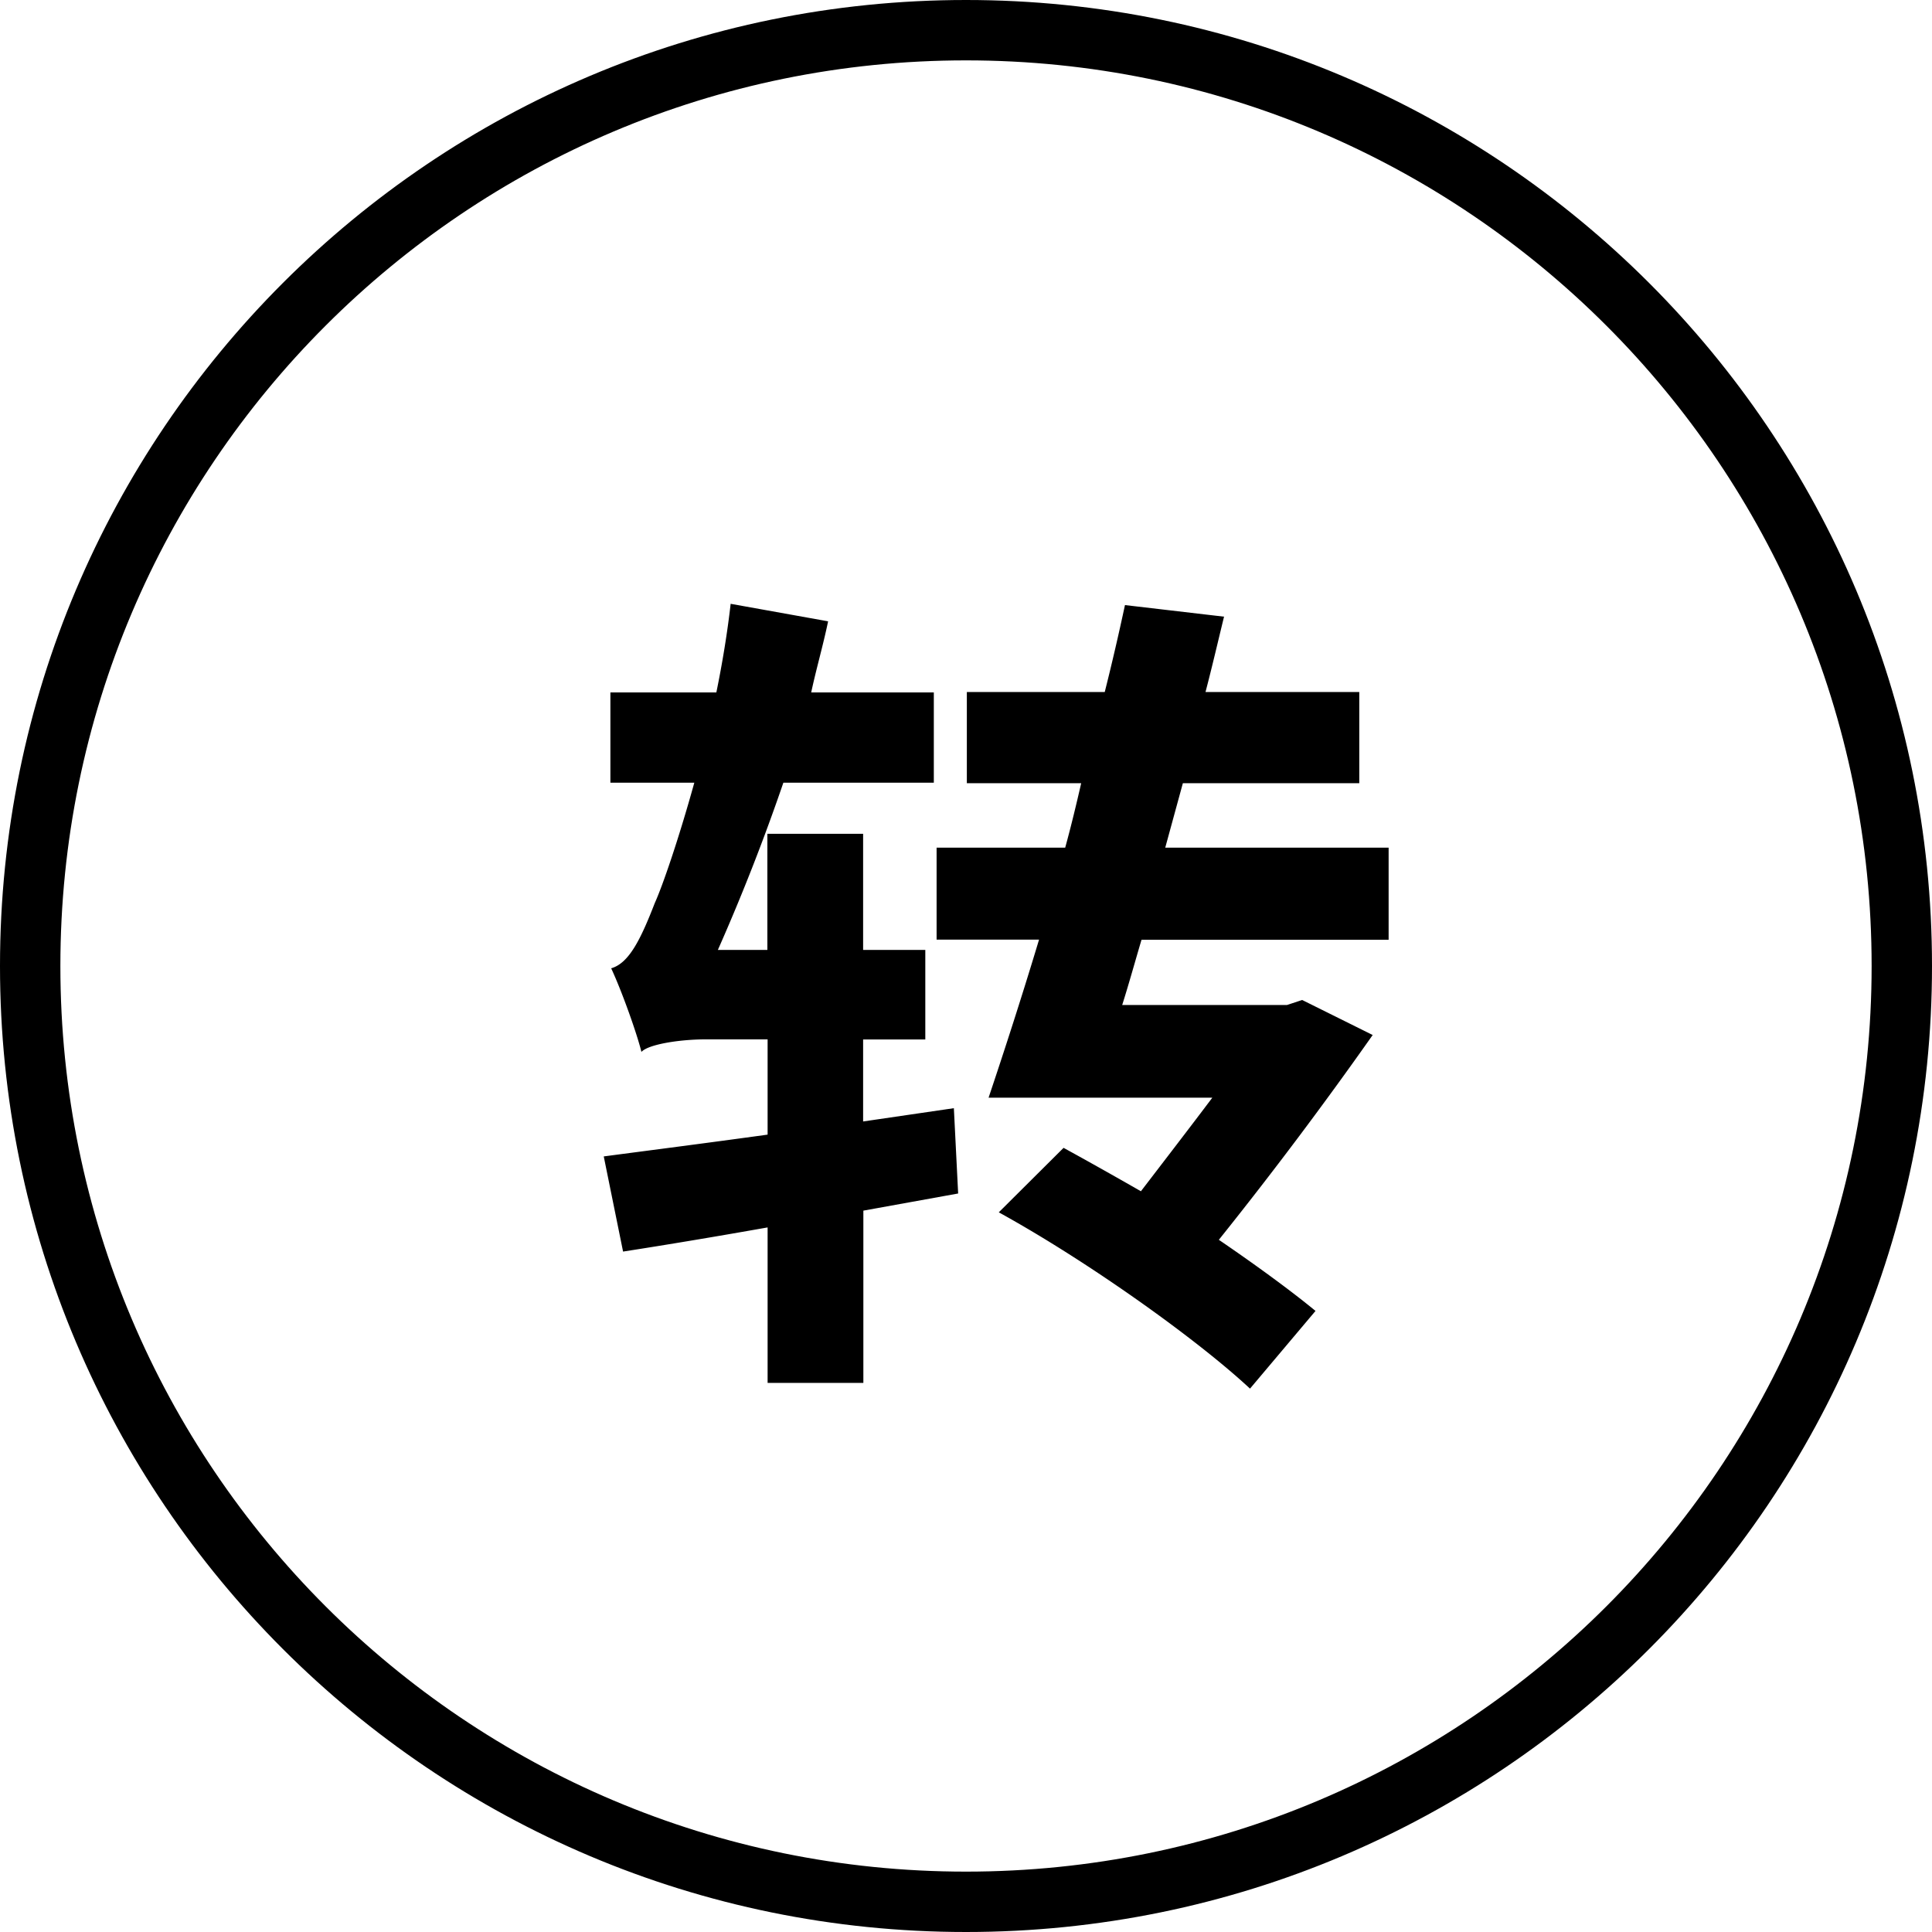 <svg viewBox="0 0 1024 1024" xmlns="http://www.w3.org/2000/svg" width="1em" height="1em"><path d="M0 512a512 512 0 1 0 1024 0A512 512 0 1 0 0 512z" fill="transparent"/><path d="M512 0c282.784 0 512 229.216 512 512s-229.216 512-512 512S0 794.784 0 512 229.216 0 512 0zm0 32C246.912 32 32 246.912 32 512c0 265.088 214.912 480 480 480 265.088 0 480-214.912 480-480 0-265.088-214.912-480-480-480z" fill="currentColor"/><path d="M457.6 641.664v91.296h-50.752v-82.4c-27.648 4.896-53.888 9.28-76.608 12.8L320 612.928c23.616-3.136 54.272-7.04 86.848-11.552V550.88h-32.576c-14.24 0-30.656 2.656-34.304 6.656-2.24-9.28-10.24-31.904-16.032-44.32 9.344-2.656 15.552-15.072 23.104-34.56 4.032-8.896 12.48-33.28 20.96-63.808h-44.48v-47.84h56.16c3.168-15.456 5.824-31.52 7.584-46.976l51.648 9.28c-2.656 12.832-6.208 24.864-8.96 37.696h64.992v47.84H415.2a1097.6 1097.6 0 0 1-34.72 88.64h26.24V441.92h50.752v61.568h32.96v47.456h-32.96V594.4l48.096-7.04 2.272 45.216-50.24 9.088zm278.304-143.552h-130.88c-3.552 11.936-6.72 23.488-10.24 34.56h87.328l8.064-2.656 37.376 18.56a2194.88 2194.88 0 0 1-81.536 108.544c20.064 13.696 38.24 27.008 51.232 37.696L662.528 736c-27.616-25.728-85.056-66.944-133.152-93.44l34.336-34.176c12.864 7.04 27.136 15.072 40.992 23.008 12.896-16.832 25.856-33.664 37.856-49.6H523.968c8.064-24 17.408-52.768 26.752-83.776h-54.304V449.28h68.16c3.168-11.552 5.824-22.624 8.48-34.176h-60.608v-48.32h73.088c4.032-15.968 7.584-31.52 10.72-46.08l52.512 6.144c-3.136 12.8-6.208 26.144-9.824 39.936h81.504v48.32h-93.504L617.6 449.28H736v48.832h-.096z" fill="currentColor"/></svg>